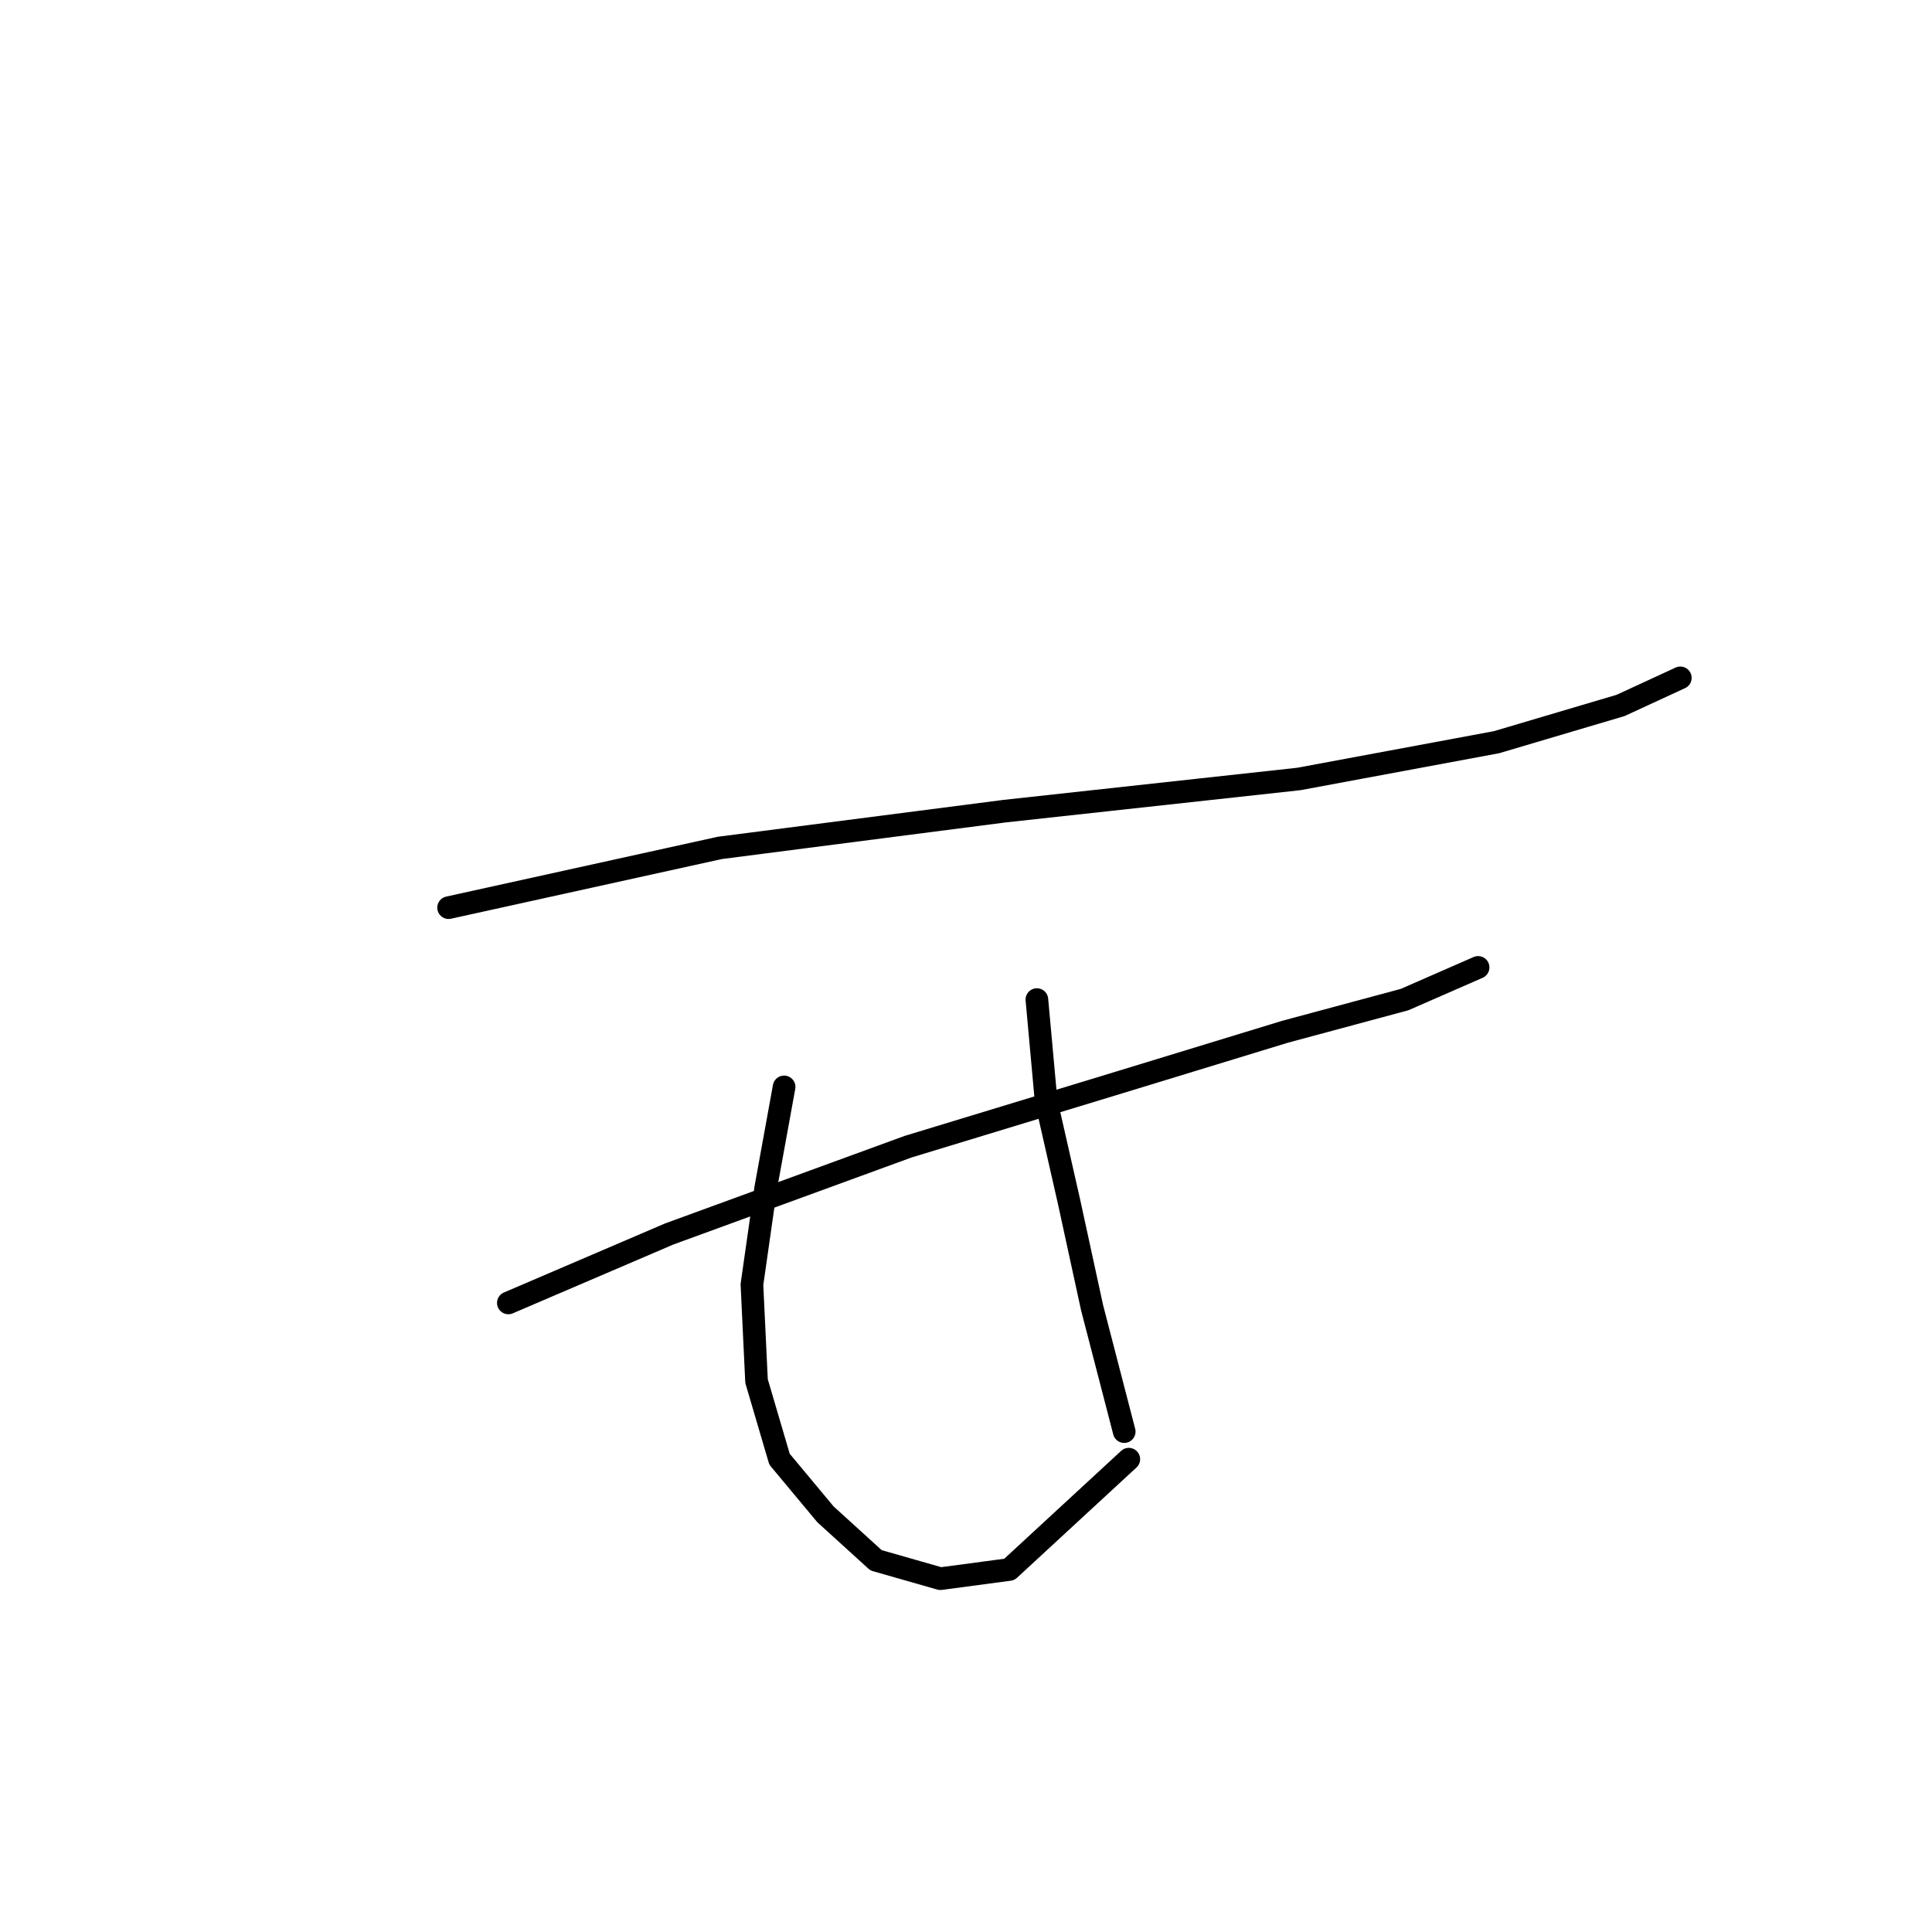 <?xml version="1.0" standalone="no"?>
    <svg width="256" height="256" xmlns="http://www.w3.org/2000/svg" version="1.1">
    <polyline stroke="black" stroke-width="3" stroke-linecap="round" fill="transparent" stroke-linejoin="round" points="59.441 120.27 95.372 112.353 133.13 107.481 172.105 103.218 198.292 98.346 214.735 93.474 222.652 89.82 222.652 89.82 " />
        <polyline stroke="black" stroke-width="3" stroke-linecap="round" fill="transparent" stroke-linejoin="round" points="67.358 172.644 88.673 163.509 120.341 151.938 148.355 143.412 170.279 136.713 186.112 132.45 195.856 128.187 195.856 128.187 " />
        <polyline stroke="black" stroke-width="3" stroke-linecap="round" fill="transparent" stroke-linejoin="round" points="103.898 144.021 101.462 157.419 99.635 170.208 100.244 182.996 103.289 193.349 109.379 200.657 116.078 206.747 124.604 209.183 133.739 207.965 149.573 193.349 149.573 193.349 " />
        <polyline stroke="black" stroke-width="3" stroke-linecap="round" fill="transparent" stroke-linejoin="round" points="137.393 132.45 138.611 145.848 141.656 159.246 144.701 173.253 148.964 189.695 148.964 189.695 " />
        </svg>